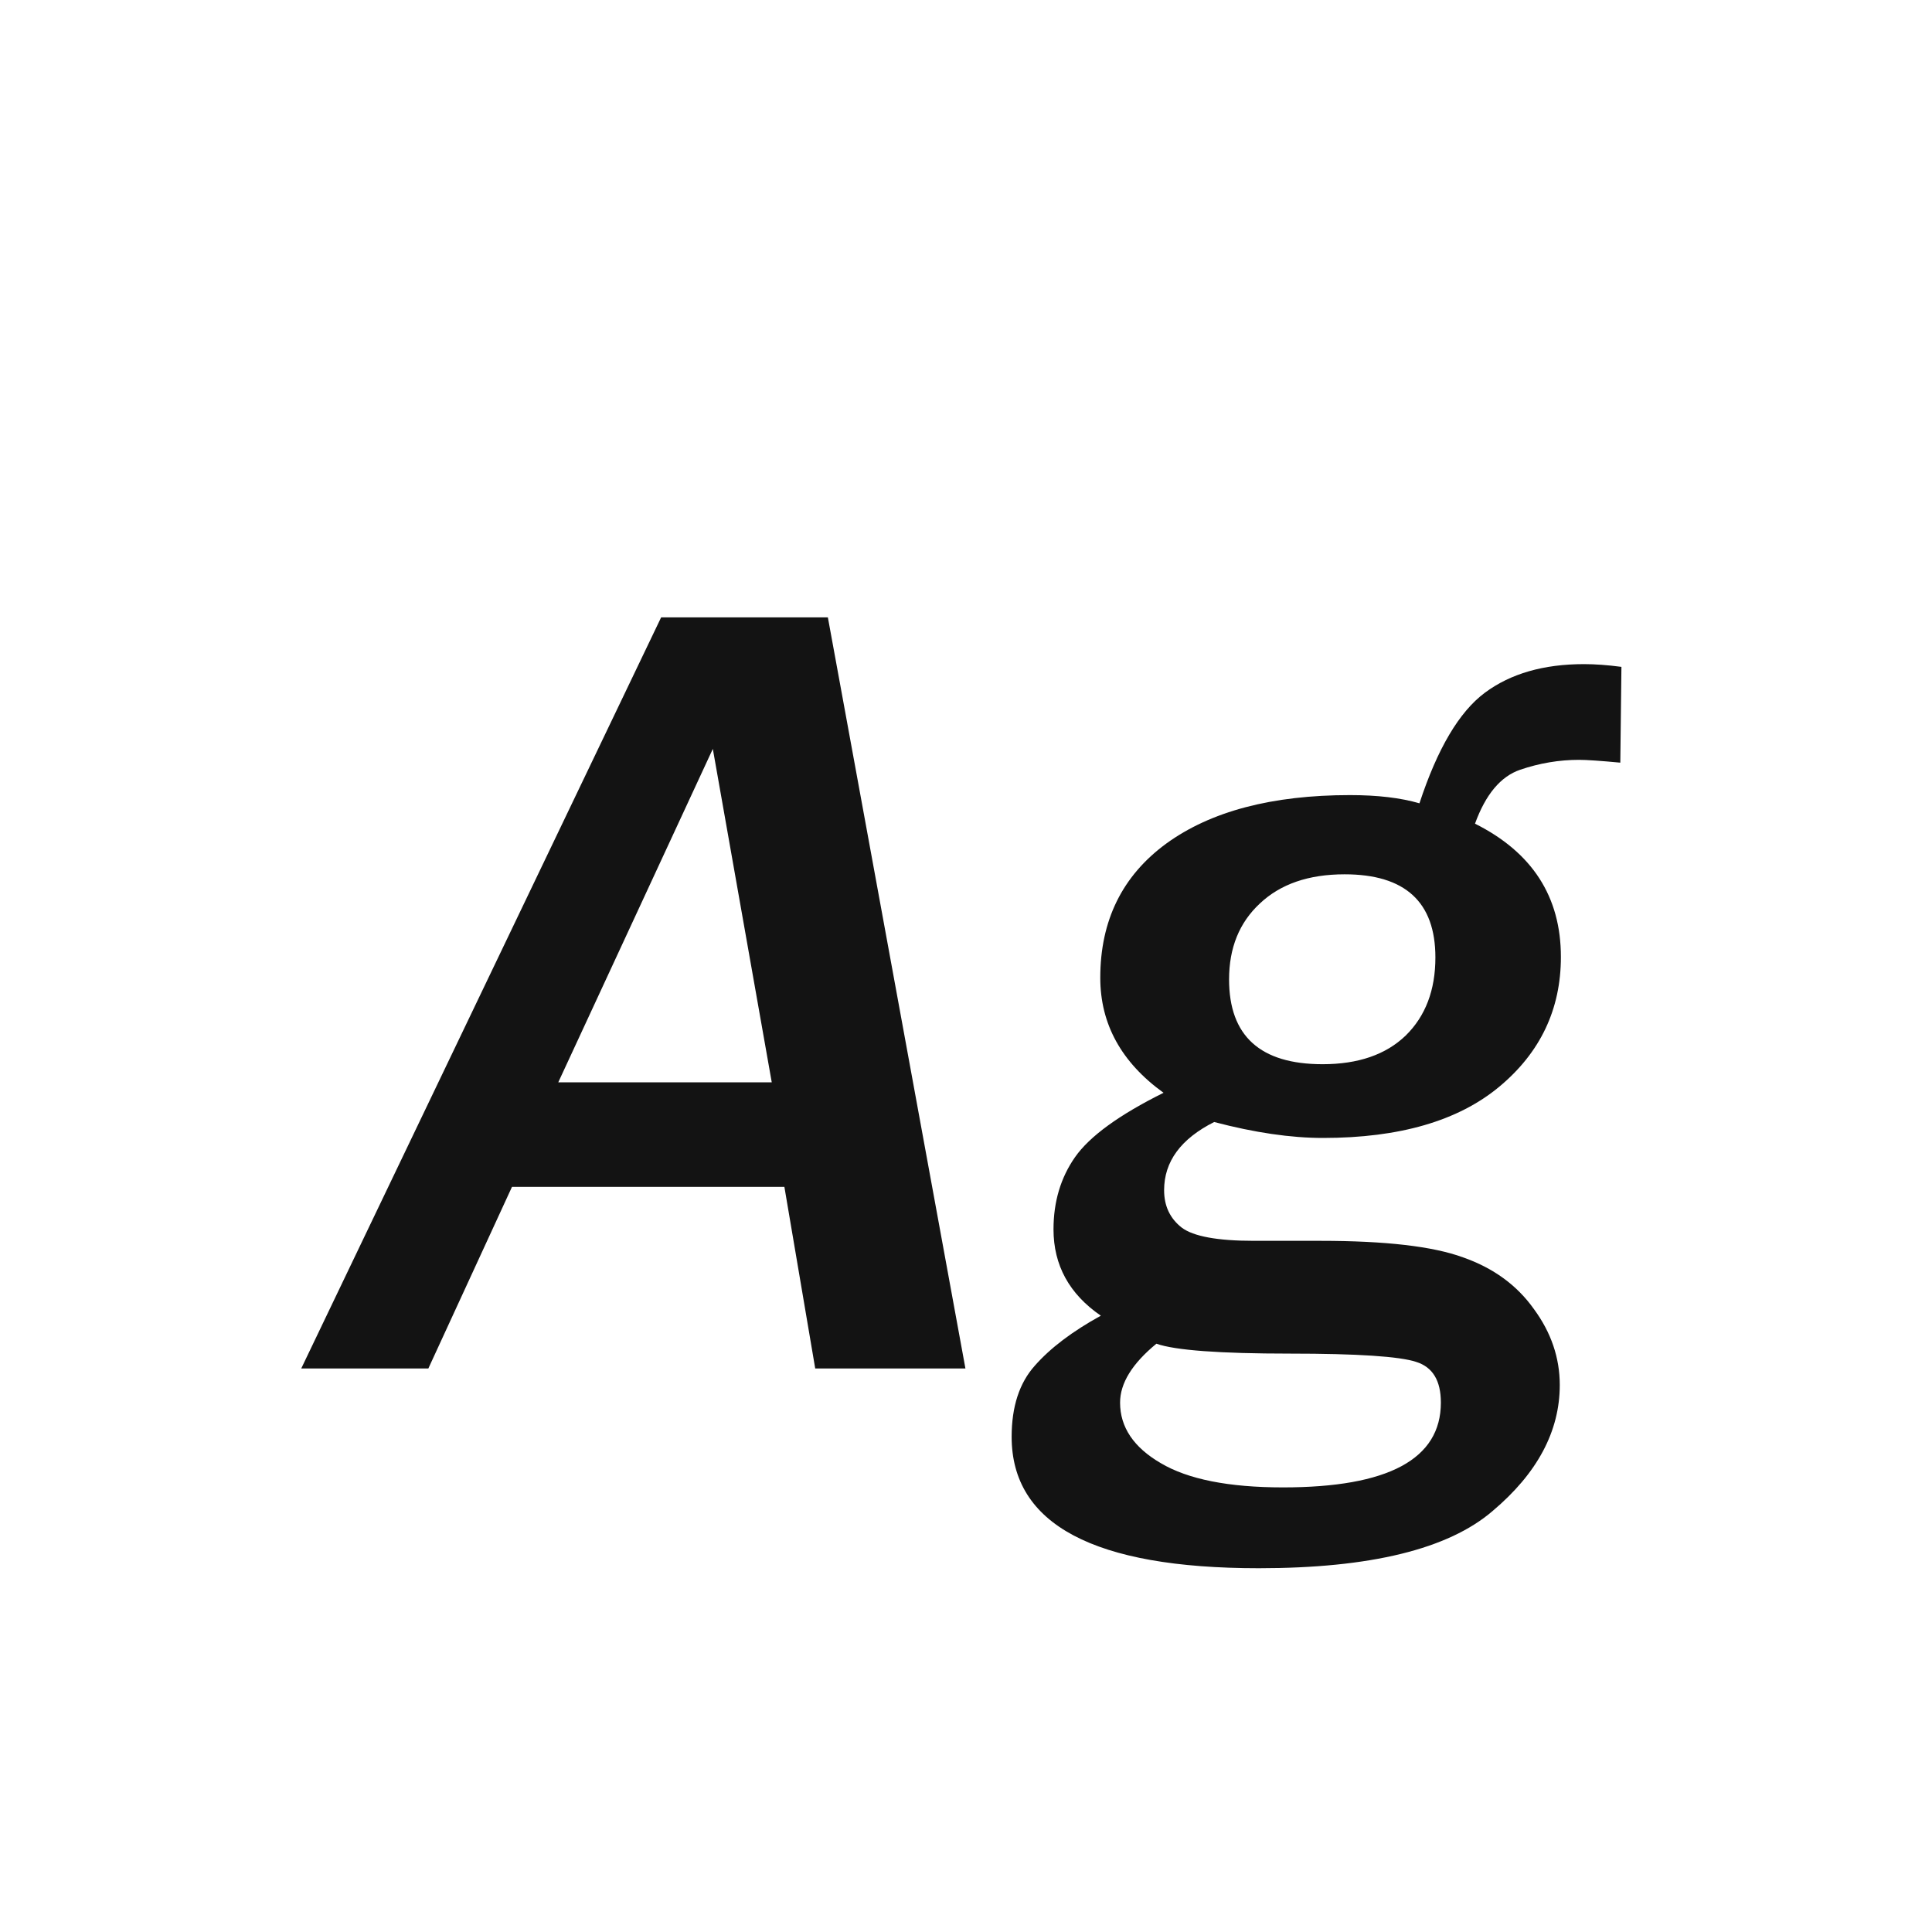 <svg width="24" height="24" viewBox="0 0 24 24" fill="none" xmlns="http://www.w3.org/2000/svg">
<path d="M11.993 17H10.127L9.744 14.744H6.36L5.321 17H3.742L8.213 7.669H10.284L11.993 17ZM9.587 13.445L8.855 9.303L6.935 13.445H9.587ZM13.675 16.344C13.283 16.075 13.087 15.717 13.087 15.271C13.087 14.929 13.176 14.63 13.354 14.375C13.536 14.115 13.903 13.849 14.454 13.575C13.93 13.197 13.668 12.721 13.668 12.146C13.668 11.435 13.941 10.88 14.488 10.479C15.04 10.078 15.801 9.877 16.771 9.877C17.113 9.877 17.4 9.911 17.633 9.979C17.856 9.3 18.127 8.842 18.446 8.605C18.765 8.368 19.175 8.25 19.677 8.25C19.814 8.25 19.968 8.261 20.142 8.284L20.128 9.474C19.882 9.451 19.711 9.439 19.615 9.439C19.369 9.439 19.125 9.48 18.884 9.562C18.642 9.645 18.455 9.868 18.323 10.232C19.034 10.588 19.39 11.139 19.39 11.887C19.39 12.538 19.134 13.076 18.624 13.5C18.114 13.924 17.384 14.136 16.436 14.136C16.035 14.136 15.584 14.07 15.083 13.938C14.668 14.147 14.461 14.43 14.461 14.785C14.461 14.981 14.534 15.136 14.68 15.25C14.825 15.359 15.124 15.414 15.575 15.414H16.402C17.209 15.414 17.799 15.482 18.173 15.619C18.551 15.751 18.845 15.966 19.055 16.262C19.269 16.553 19.376 16.868 19.376 17.205C19.376 17.779 19.098 18.301 18.542 18.77C17.991 19.244 17.022 19.481 15.637 19.481C13.591 19.481 12.567 18.937 12.567 17.848C12.567 17.474 12.663 17.18 12.854 16.966C13.046 16.747 13.319 16.54 13.675 16.344ZM16.43 13.22C16.872 13.22 17.216 13.101 17.462 12.864C17.708 12.623 17.831 12.299 17.831 11.894C17.831 11.205 17.455 10.861 16.703 10.861C16.256 10.861 15.906 10.982 15.65 11.224C15.395 11.461 15.268 11.775 15.268 12.167C15.268 12.869 15.655 13.22 16.43 13.22ZM14.365 16.692C14.065 16.939 13.914 17.182 13.914 17.424C13.914 17.729 14.083 17.98 14.42 18.176C14.757 18.376 15.263 18.477 15.938 18.477C17.245 18.477 17.899 18.126 17.899 17.424C17.899 17.15 17.797 16.982 17.592 16.918C17.387 16.85 16.865 16.815 16.026 16.815C15.151 16.815 14.598 16.774 14.365 16.692Z" fill="#131313"/>
</svg>
